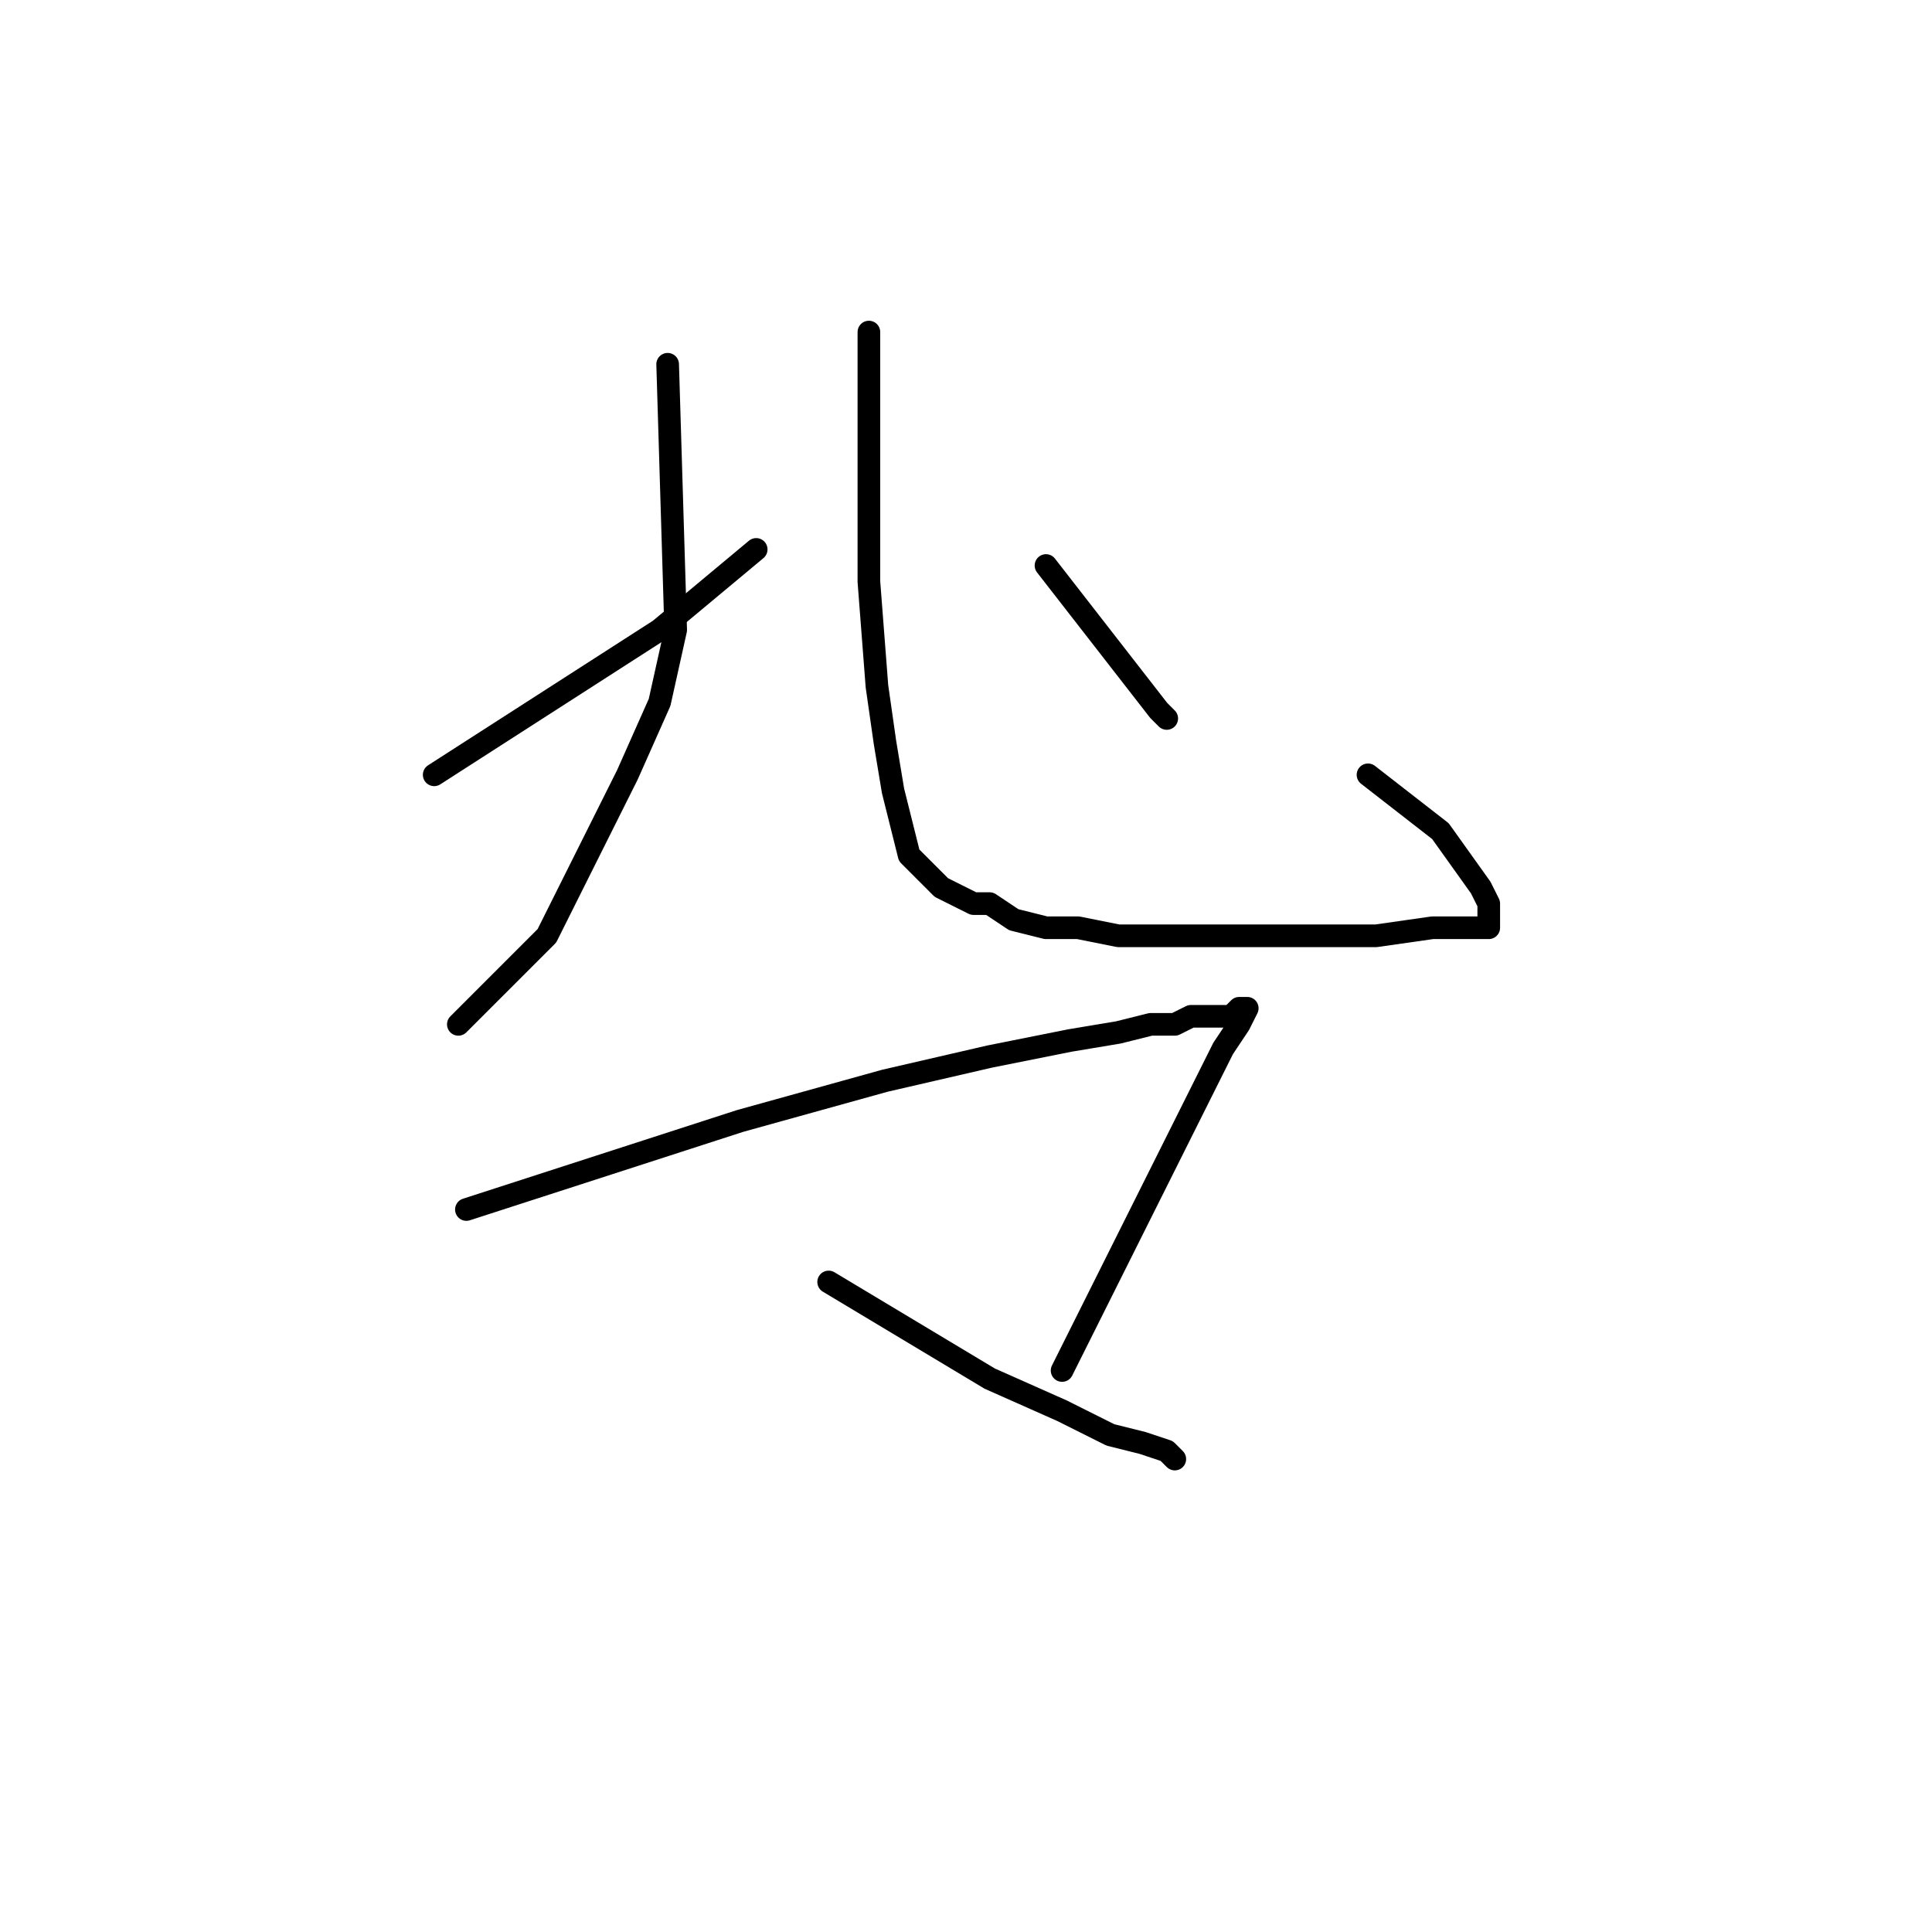<?xml version="1.0" standalone="no"?>
    <svg width="256" height="256" xmlns="http://www.w3.org/2000/svg" version="1.1">
    <polyline stroke="black" stroke-width="3" stroke-linecap="round" fill="transparent" stroke-linejoin="round" points="88.467 48.267 89.533 83.467 87.4 93.067 83.133 102.667 72.467 124 66.067 130.4 60.733 135.733 60.733 135.733 " />
        <polyline stroke="black" stroke-width="3" stroke-linecap="round" fill="transparent" stroke-linejoin="round" points="57.533 102.667 87.4 83.467 100.2 72.8 100.2 72.8 " />
        <polyline stroke="black" stroke-width="3" stroke-linecap="round" fill="transparent" stroke-linejoin="round" points="115.133 44 115.133 66.4 115.133 77.067 116.2 90.933 117.267 98.4 118.333 104.8 119.4 109.067 120.467 113.333 123.667 116.533 124.733 117.6 126.867 118.667 129 119.733 131.133 119.733 134.333 121.867 138.6 122.933 142.867 122.933 148.2 124 157.8 124 164.2 124 169.533 124 175.933 124 182.333 124 189.8 122.933 194.067 122.933 196.2 122.933 197.267 122.933 197.267 121.867 197.267 119.733 196.2 117.6 190.867 110.133 181.267 102.667 181.267 102.667 " />
        <polyline stroke="black" stroke-width="3" stroke-linecap="round" fill="transparent" stroke-linejoin="round" points="138.6 74.933 153.533 94.133 154.6 95.2 154.6 95.2 " />
        <polyline stroke="black" stroke-width="3" stroke-linecap="round" fill="transparent" stroke-linejoin="round" points="61.8 160.267 98.067 148.533 117.267 143.2 131.133 140 141.8 137.867 148.2 136.8 152.467 135.733 155.667 135.733 157.8 134.667 158.867 134.667 159.933 134.667 161 134.667 163.133 134.667 164.2 133.6 165.267 133.6 164.2 135.733 162.067 138.933 155.667 151.733 150.333 162.4 146.067 170.933 142.867 177.333 140.733 181.6 140.733 181.6 " />
        <polyline stroke="black" stroke-width="3" stroke-linecap="round" fill="transparent" stroke-linejoin="round" points="109.8 169.867 131.133 182.667 140.733 186.933 147.133 190.133 151.4 191.2 154.6 192.267 155.667 193.333 155.667 193.333 " />
        </svg>